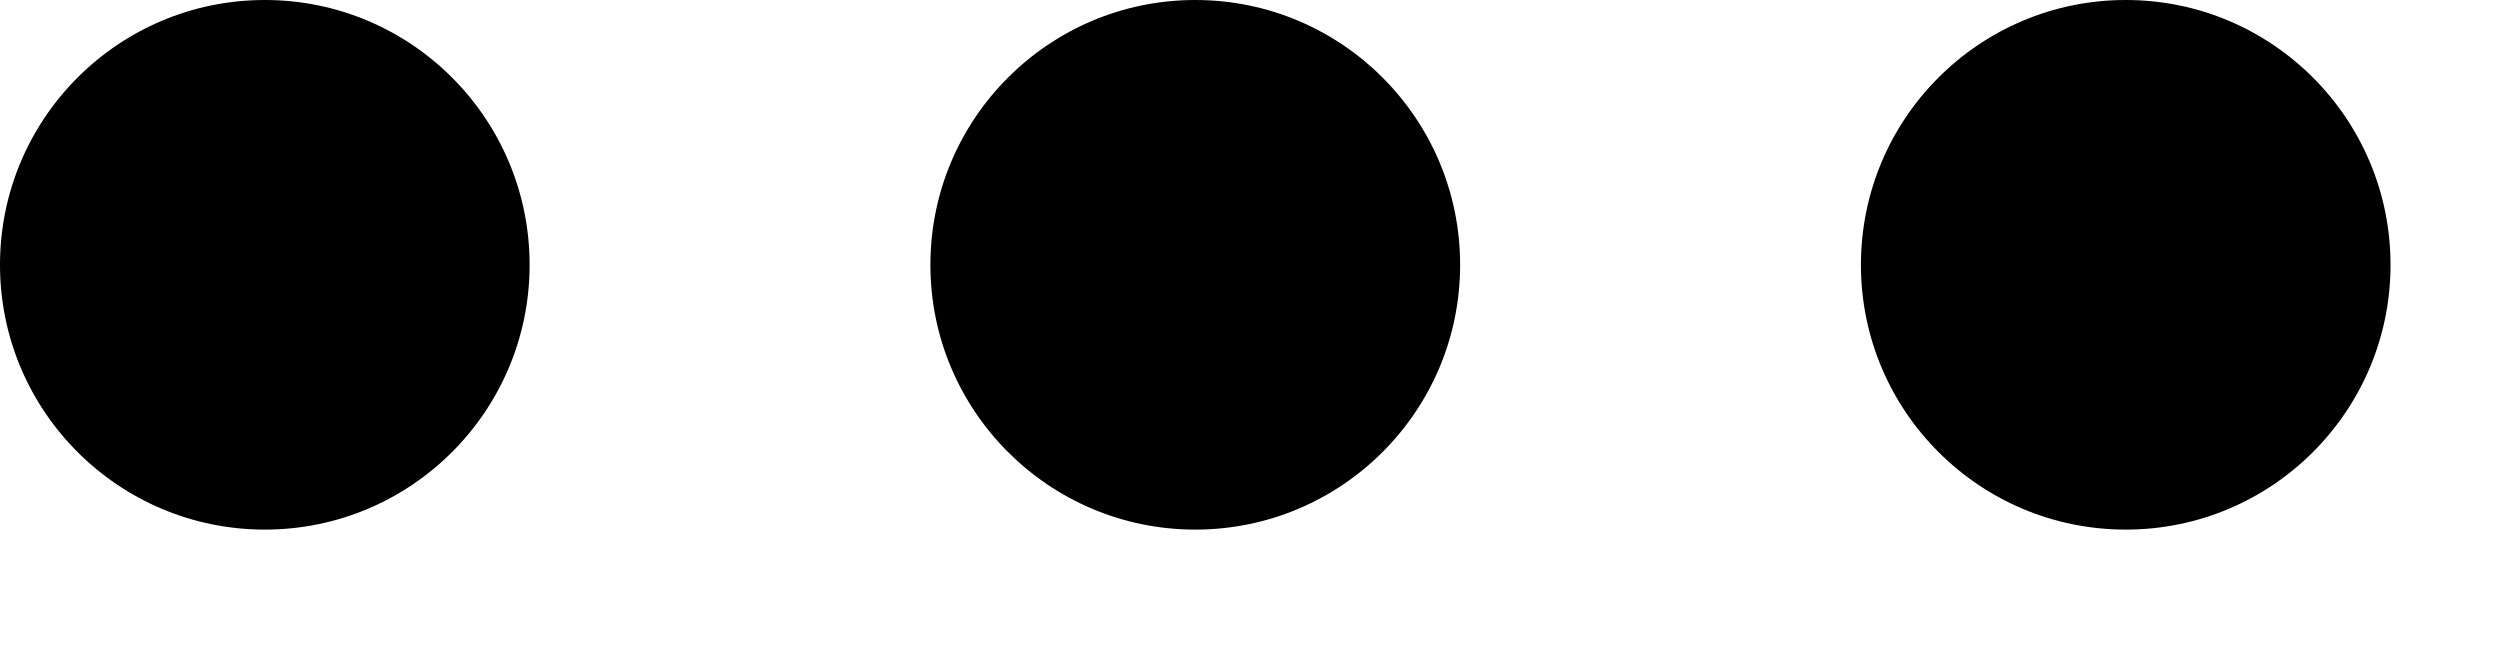 <svg width="19" height="5" viewBox="0 0 19 5" fill="none" xmlns="http://www.w3.org/2000/svg">
<path fill-rule="evenodd" clip-rule="evenodd" d="M4.025 2.013C4.025 3.124 3.124 4.025 2.013 4.025C0.901 4.025 0 3.124 0 2.013C0 0.901 0.901 0 2.013 0C3.124 0 4.025 0.901 4.025 2.013ZM11.097 2.013C11.097 3.124 10.196 4.025 9.084 4.025C7.973 4.025 7.071 3.124 7.071 2.013C7.071 0.901 7.973 0 9.084 0C10.196 0 11.097 0.901 11.097 2.013ZM16.156 4.025C17.267 4.025 18.168 3.124 18.168 2.013C18.168 0.901 17.267 0 16.156 0C15.044 0 14.143 0.901 14.143 2.013C14.143 3.124 15.044 4.025 16.156 4.025Z" fill="currentColor"/>
</svg>
